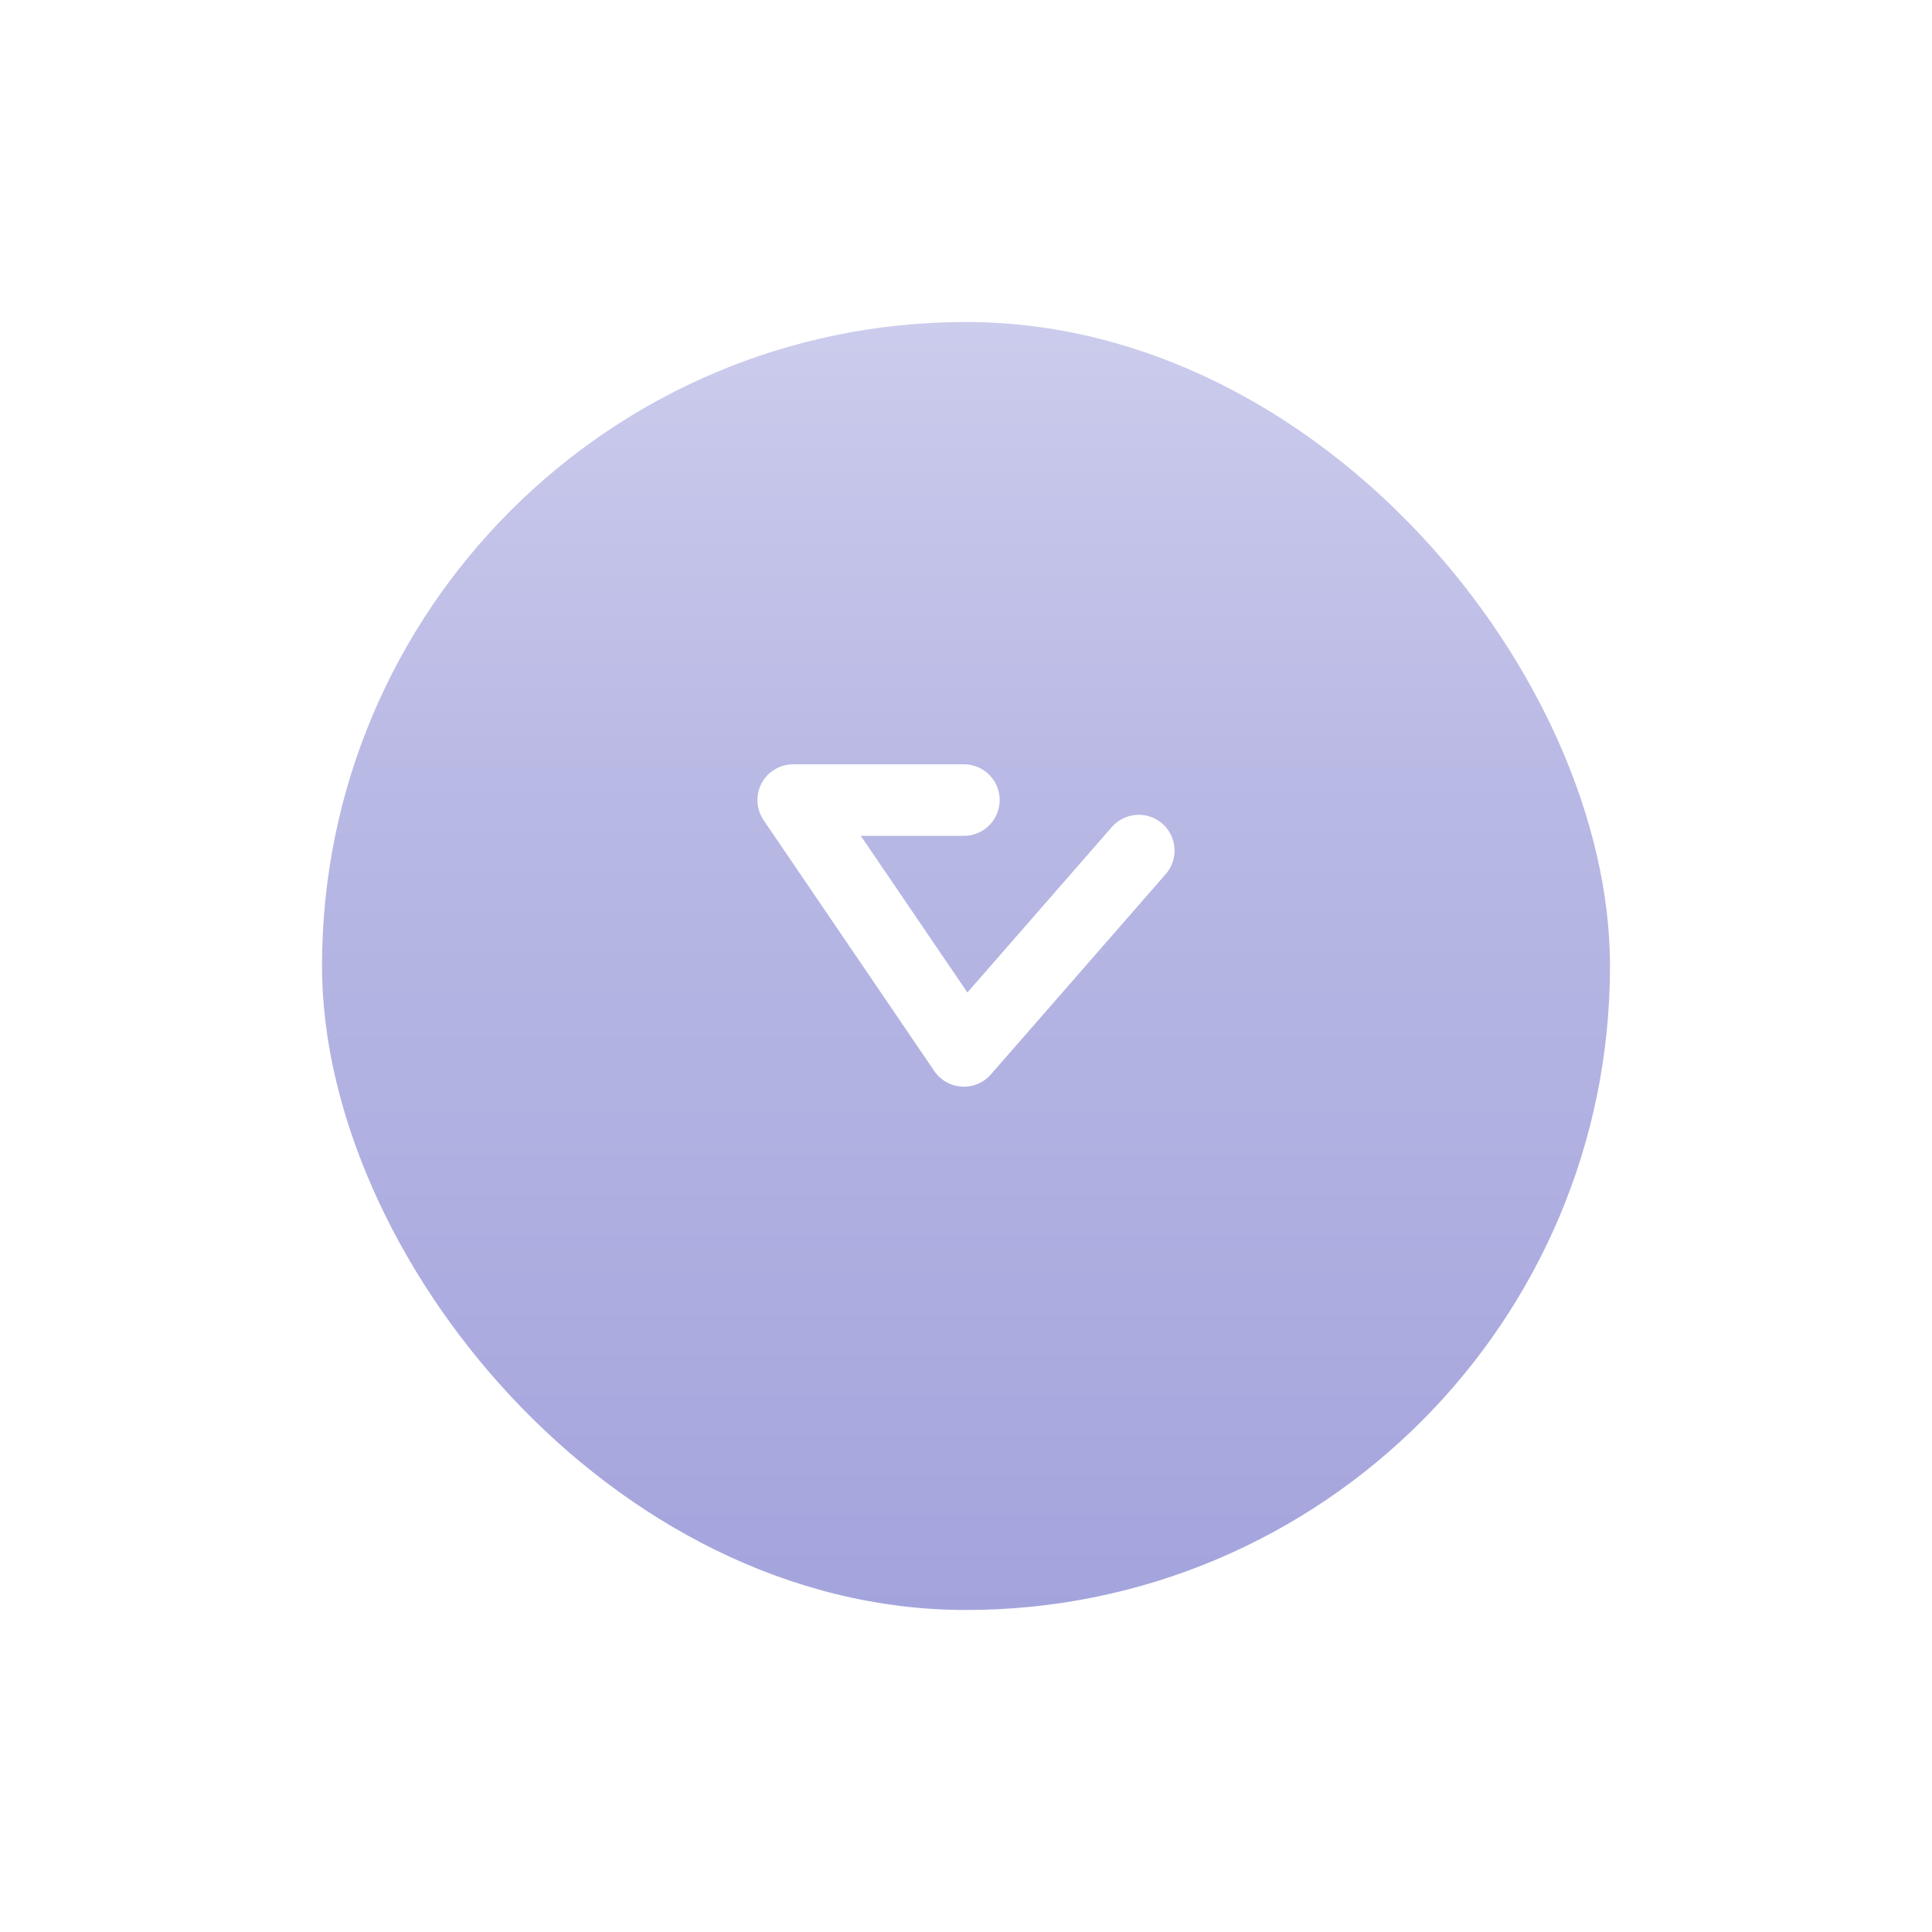 <svg xmlns="http://www.w3.org/2000/svg" xmlns:xlink="http://www.w3.org/1999/xlink" width="54" height="54" viewBox="0 0 54 54">
  <defs>
    <linearGradient id="linear-gradient" x1="0.5" y1="1" x2="0.5" gradientUnits="objectBoundingBox">
      <stop offset="0" stop-color="#a4a4dd"/>
      <stop offset="0.648" stop-color="#b9b9e5"/>
      <stop offset="1" stop-color="#cccced"/>
    </linearGradient>
    <filter id="長方形_108602" x="0" y="0" width="54" height="54" filterUnits="userSpaceOnUse">
      <feOffset dy="3" input="SourceAlpha"/>
      <feGaussianBlur stdDeviation="3" result="blur"/>
      <feFlood flood-opacity="0.161"/>
      <feComposite operator="in" in2="blur"/>
      <feComposite in="SourceGraphic"/>
    </filter>
  </defs>
  <g id="グループ_196179" data-name="グループ 196179" transform="translate(-318 -3104)">
    <g transform="matrix(1, 0, 0, 1, 318, 3104)" filter="url(#長方形_108602)">
      <rect id="長方形_108602-2" data-name="長方形 108602" width="36" height="36" rx="18" transform="translate(9 6)" fill="url(#linear-gradient)"/>
    </g>
    <path id="パス_378229" data-name="パス 378229" d="M-12759.242-3113.476v4.771l7.012-4.771-5.6-4.888" transform="translate(-2768.535 15885.604) rotate(90)" fill="none" stroke="#fff" stroke-linecap="round" stroke-linejoin="round" stroke-width="2"/>
  </g>
</svg>

